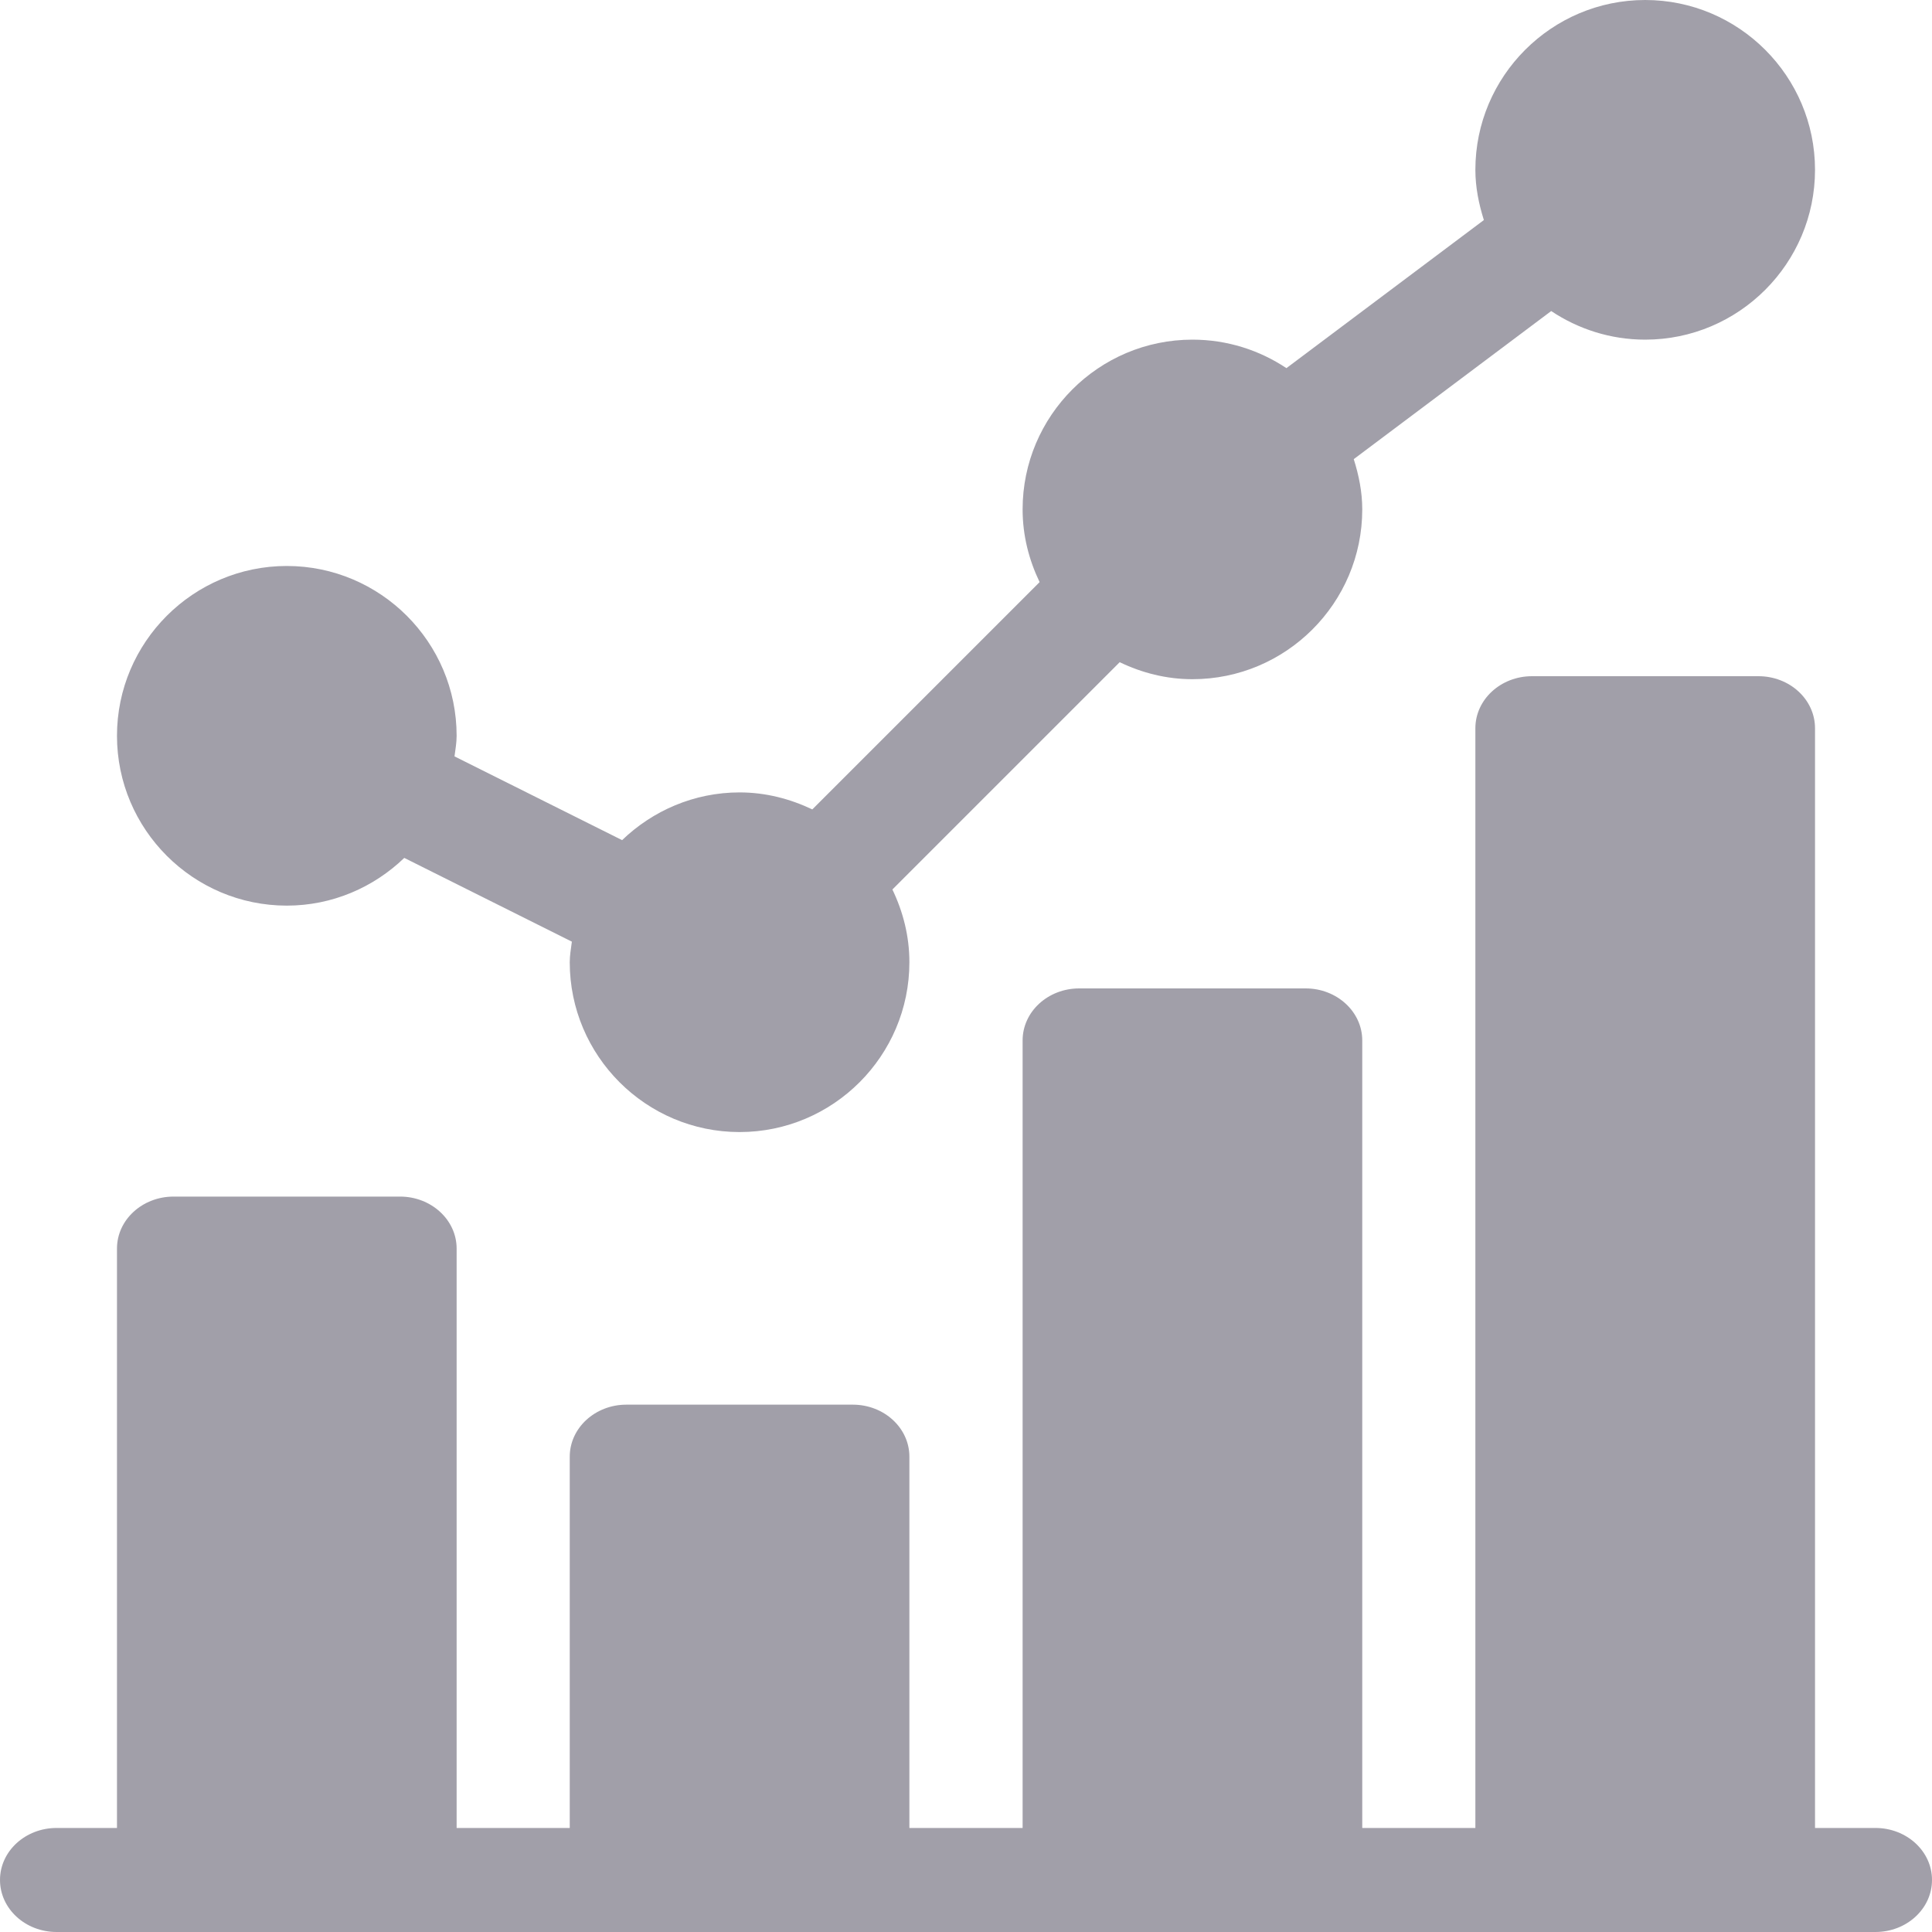 <svg width="20" height="20" viewBox="0 0 20 20" fill="none" xmlns="http://www.w3.org/2000/svg">
<path d="M2.969 9.375C3.441 9.375 3.869 9.185 4.185 8.881L5.92 9.748C5.911 9.819 5.898 9.888 5.898 9.961C5.898 10.93 6.687 11.719 7.656 11.719C8.625 11.719 9.414 10.93 9.414 9.961C9.414 9.69 9.348 9.437 9.238 9.208L11.591 6.855C11.82 6.965 12.073 7.031 12.344 7.031C13.313 7.031 14.102 6.243 14.102 5.273C14.102 5.091 14.066 4.918 14.014 4.753L16.058 3.22C16.337 3.406 16.671 3.516 17.031 3.516C18 3.516 18.789 2.727 18.789 1.758C18.789 0.789 18 0 17.031 0C16.062 0 15.273 0.789 15.273 1.758C15.273 1.94 15.309 2.113 15.361 2.278L13.317 3.811C13.038 3.625 12.704 3.516 12.344 3.516C11.374 3.516 10.586 4.304 10.586 5.273C10.586 5.544 10.652 5.797 10.762 6.026L8.409 8.379C8.18 8.27 7.927 8.203 7.656 8.203C7.184 8.203 6.756 8.393 6.44 8.697L4.705 7.83C4.714 7.76 4.727 7.69 4.727 7.617C4.727 6.648 3.938 5.859 2.969 5.859C2 5.859 1.211 6.648 1.211 7.617C1.211 8.586 2 9.375 2.969 9.375Z" fill="#141029" fill-opacity="0.4"/>
<path d="M19.414 18.923H18.789V7.539C18.789 7.241 18.527 7 18.203 7H15.859C15.536 7 15.273 7.241 15.273 7.539V18.923H14.102V10.771C14.102 10.473 13.839 10.232 13.516 10.232H11.172C10.848 10.232 10.586 10.473 10.586 10.771V18.923H9.414V15.08C9.414 14.782 9.152 14.541 8.828 14.541H6.484C6.161 14.541 5.898 14.782 5.898 15.08V18.923H4.727V12.925C4.727 12.628 4.464 12.387 4.141 12.387H1.797C1.473 12.387 1.211 12.628 1.211 12.925V18.923H0.586C0.262 18.923 0 19.164 0 19.461C0 19.759 0.262 20 0.586 20H19.414C19.738 20 20 19.759 20 19.461C20 19.164 19.738 18.923 19.414 18.923Z" fill="#141029" fill-opacity="0.4"/>
</svg>
